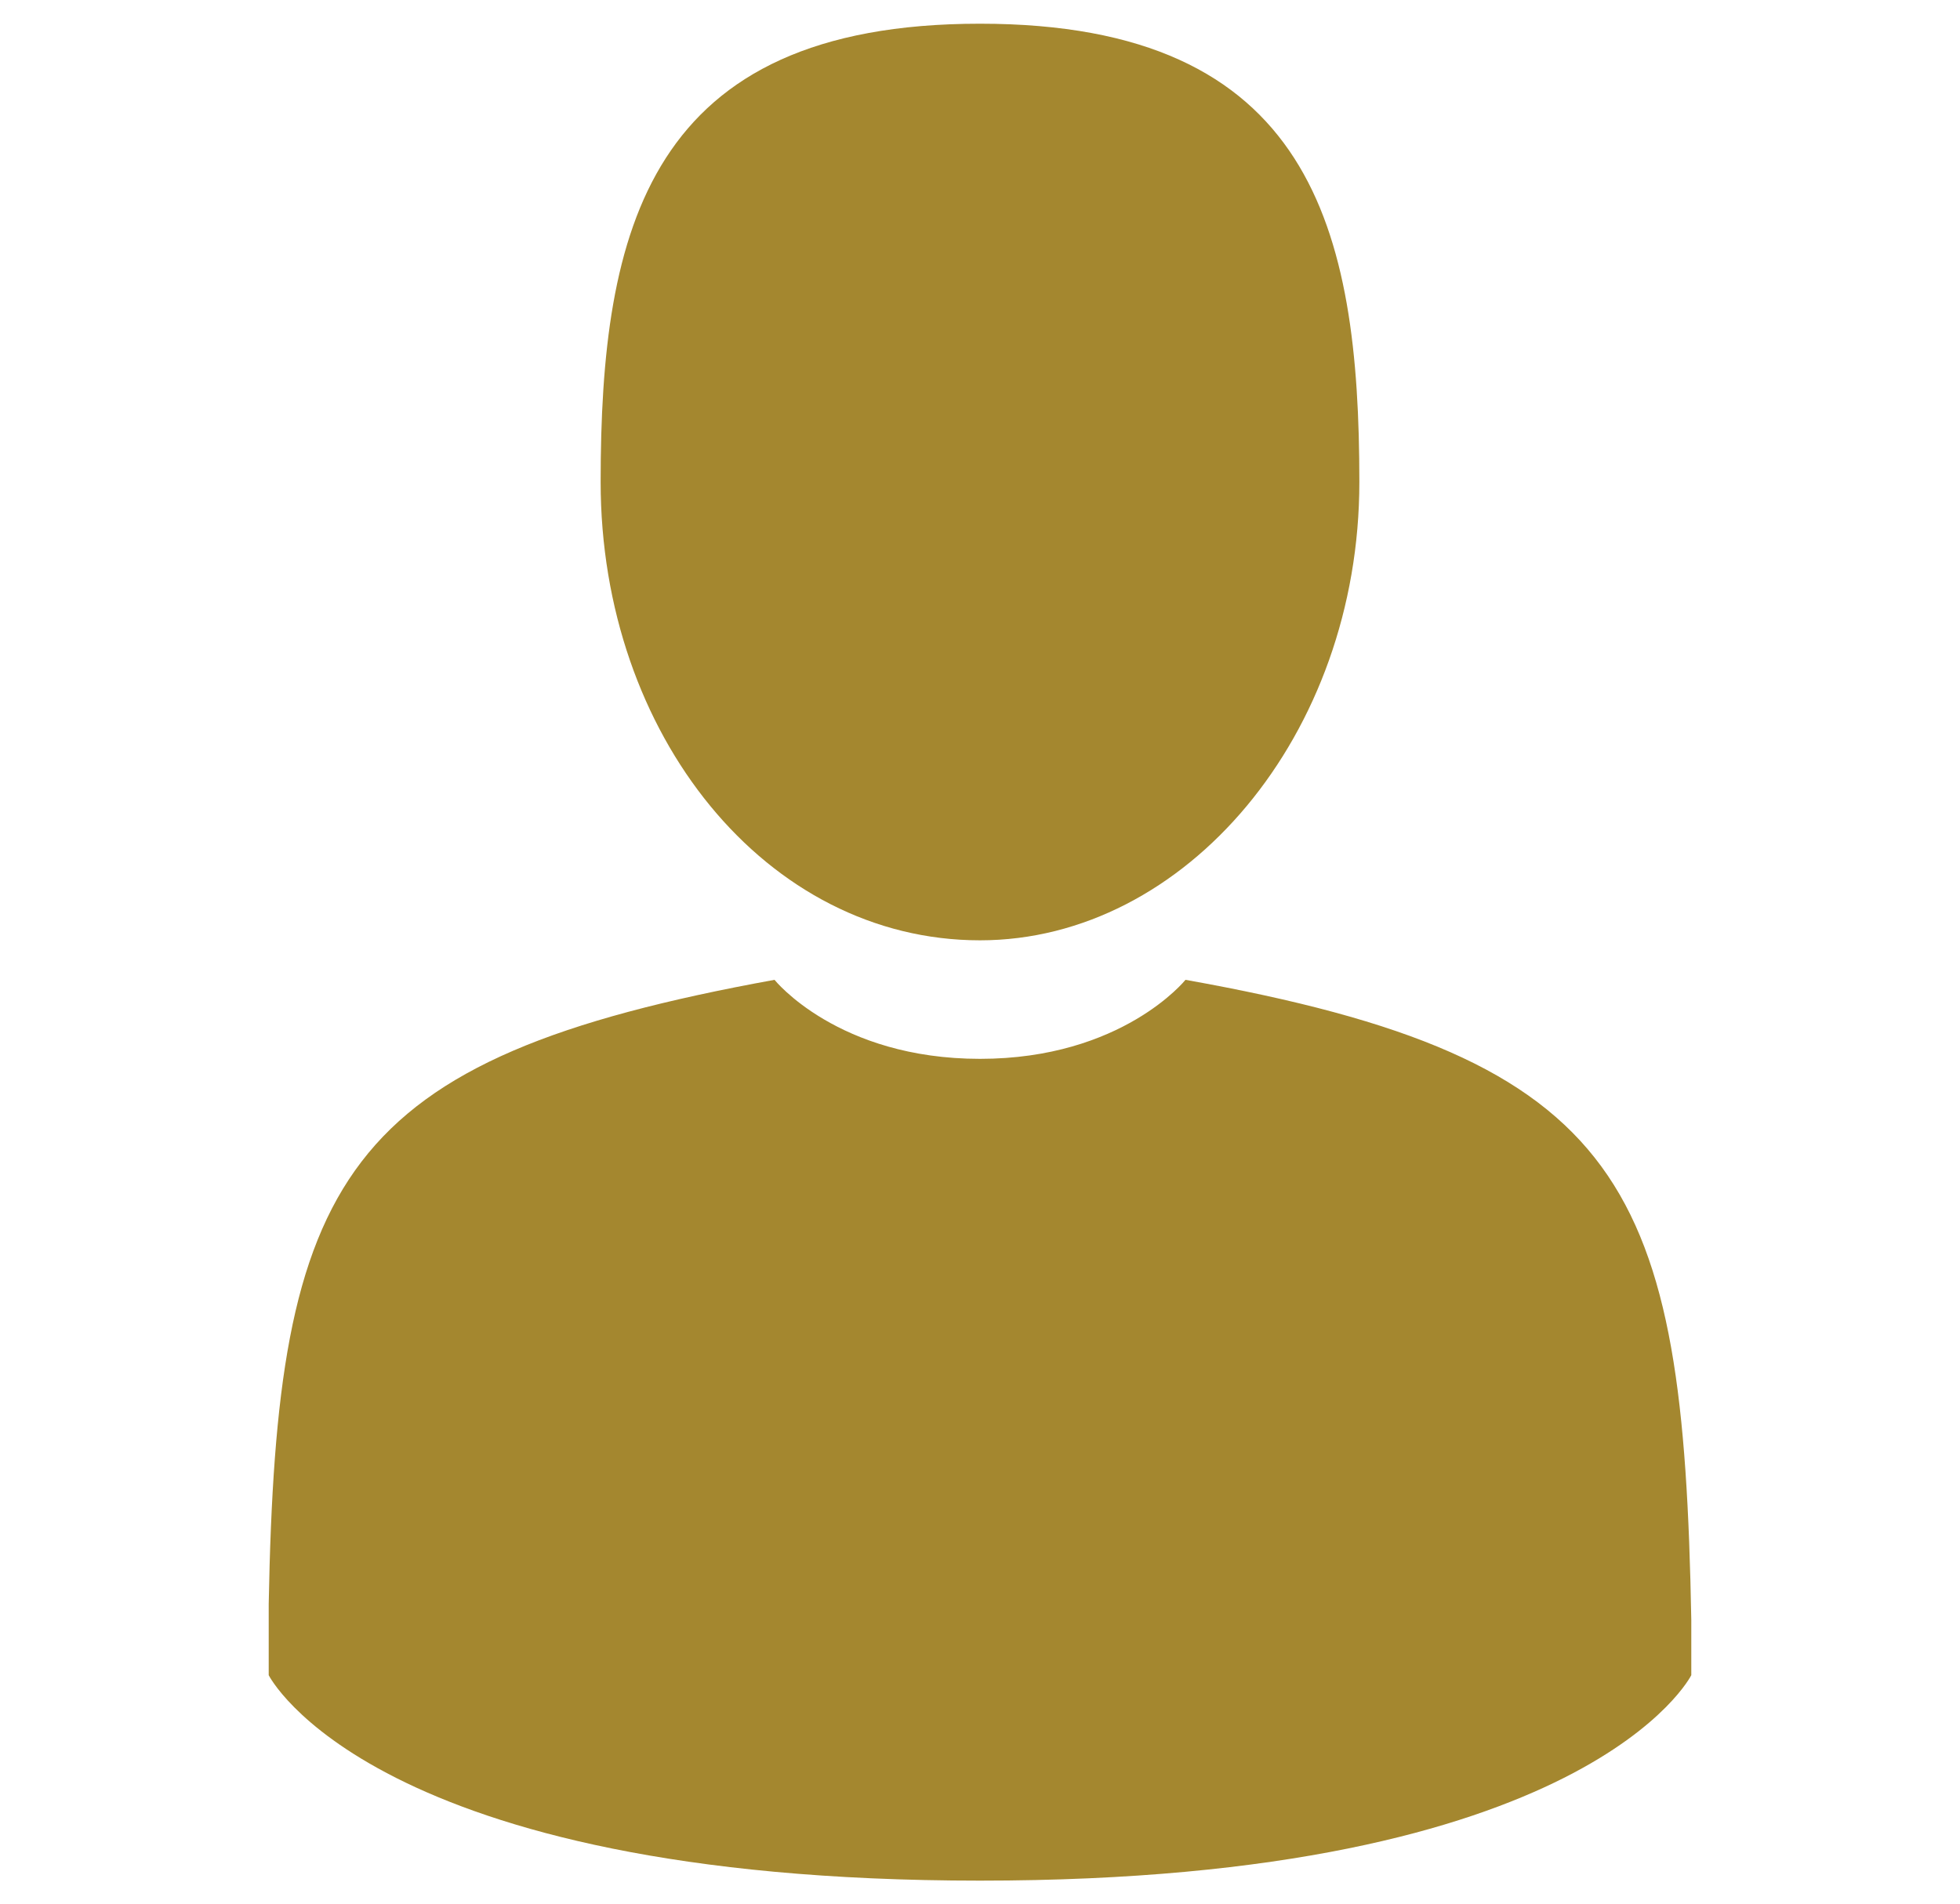 <?xml version="1.0" encoding="utf-8"?>
<!-- Generator: Adobe Illustrator 22.0.0, SVG Export Plug-In . SVG Version: 6.00 Build 0)  -->
<svg version="1.1" id="Layer_1" xmlns="http://www.w3.org/2000/svg" xmlns:xlink="http://www.w3.org/1999/xlink" x="0px" y="0px"
	 viewBox="0 0 24.8 24.1" style="enable-background:new 0 0 24.8 24.1;" xml:space="preserve">
<style type="text/css">
	.st0{fill:#A4872F;}
</style>
<g>
	<path class="st0" d="M12.4,11.9c2.6,0,4.8-2.6,4.8-5.8s-0.6-5.8-4.8-5.8S7.6,2.9,7.6,6.1C7.6,9.3,9.7,11.9,12.4,11.9z"/>
	<path class="st0" d="M3.4,20.7C3.4,20.5,3.4,20.6,3.4,20.7L3.4,20.7z"/>
	<path class="st0" d="M21.4,20.9C21.4,20.8,21.4,20.5,21.4,20.9L21.4,20.9z"/>
	<path class="st0" d="M21.4,20.5c-0.1-5.5-0.8-7.1-6.4-8.1c0,0-0.8,1-2.6,1s-2.6-1-2.6-1c-5.5,1-6.3,2.5-6.4,7.9c0,0.4,0,0.5,0,0.4
		c0,0.1,0,0.2,0,0.5c0,0,1.3,2.6,9,2.6s9-2.6,9-2.6c0-0.2,0-0.3,0-0.4C21.4,20.9,21.4,20.8,21.4,20.5z"/>
</g>
<g>
</g>
<g>
</g>
<g>
</g>
<g>
</g>
<g>
</g>
<g>
</g>
</svg>
